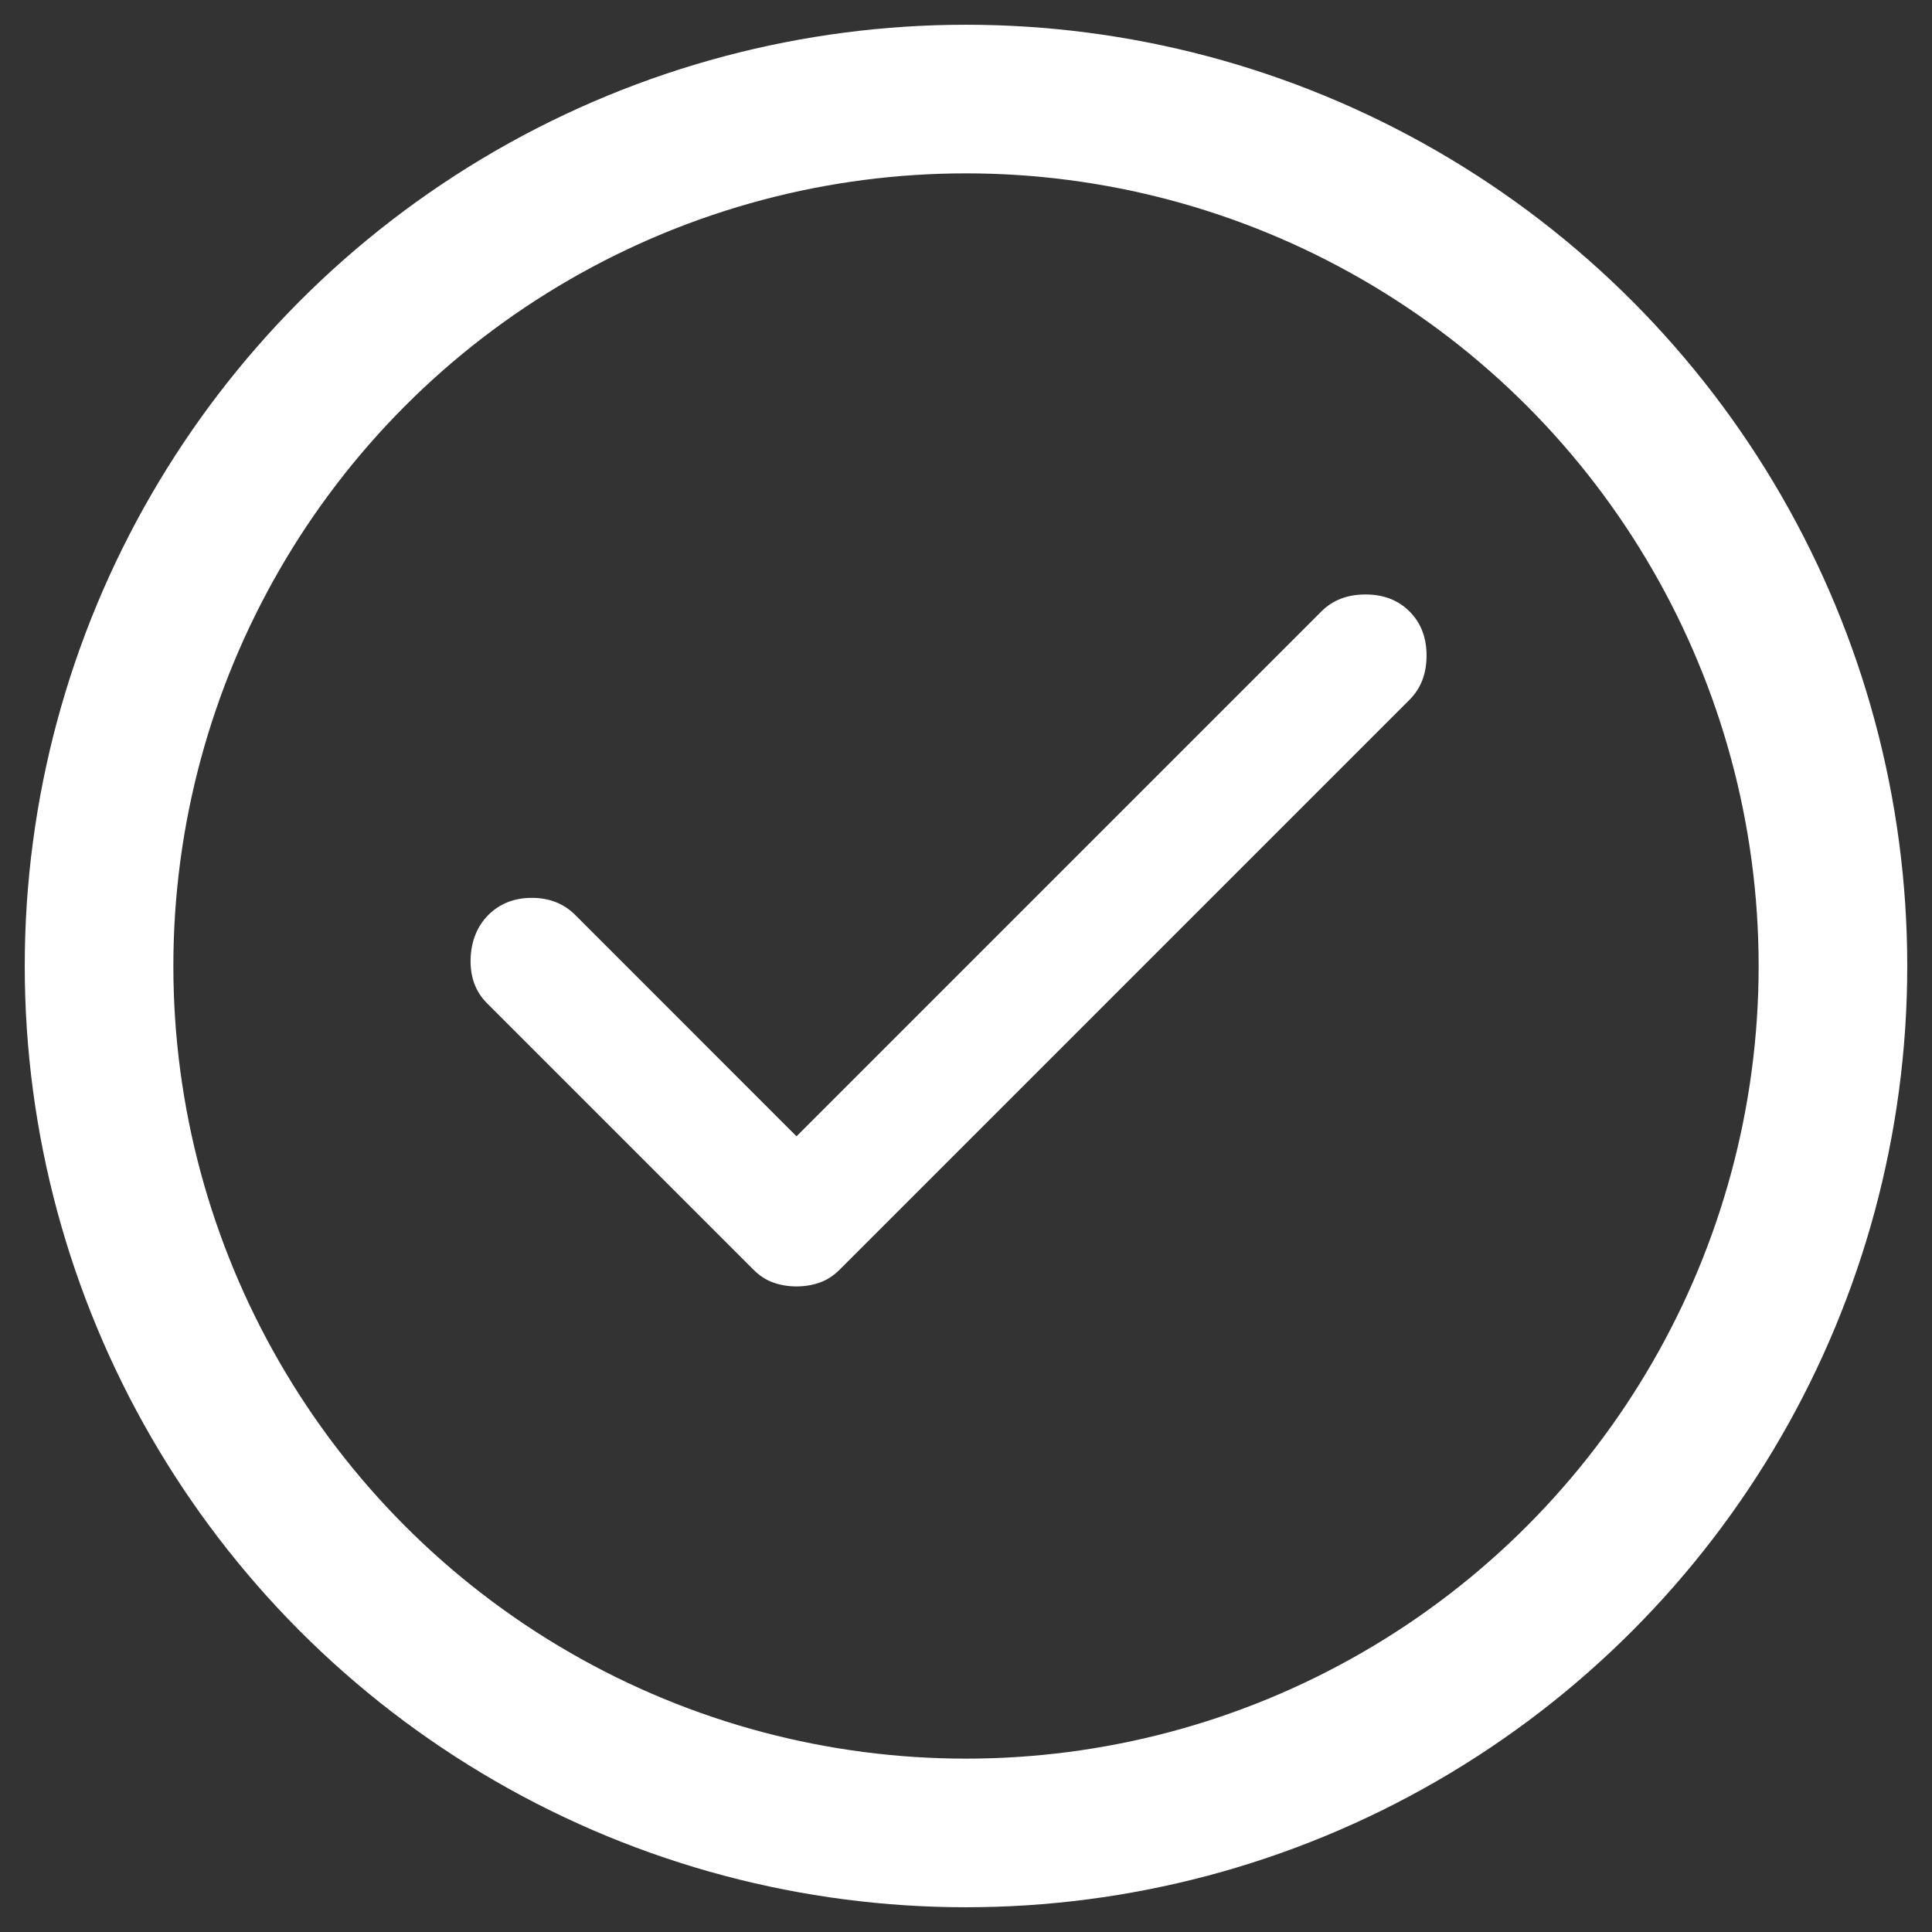 <svg width="26" height="26" viewBox="0 0 26 26" fill="none" xmlns="http://www.w3.org/2000/svg">
<rect x="0" y="0" width="26" height="26" fill="#333333" stroke="none"/>
<path d="M10.719 17.312C10.608 17.312 10.504 17.295 10.407 17.26C10.309 17.226 10.219 17.167 10.136 17.083L6.553 13.5C6.4 13.347 6.327 13.149 6.333 12.906C6.341 12.663 6.421 12.465 6.573 12.312C6.726 12.16 6.921 12.083 7.157 12.083C7.393 12.083 7.587 12.16 7.74 12.312L10.719 15.292L17.782 8.229C17.934 8.076 18.133 8 18.376 8C18.619 8 18.817 8.076 18.969 8.229C19.122 8.382 19.198 8.58 19.198 8.822C19.198 9.066 19.122 9.264 18.969 9.417L11.303 17.083C11.219 17.167 11.129 17.226 11.032 17.26C10.934 17.295 10.83 17.312 10.719 17.312Z" fill="white"/>
<circle cx="13" cy="13" r="11.667" stroke="white" stroke-width="2"/>
</svg>
